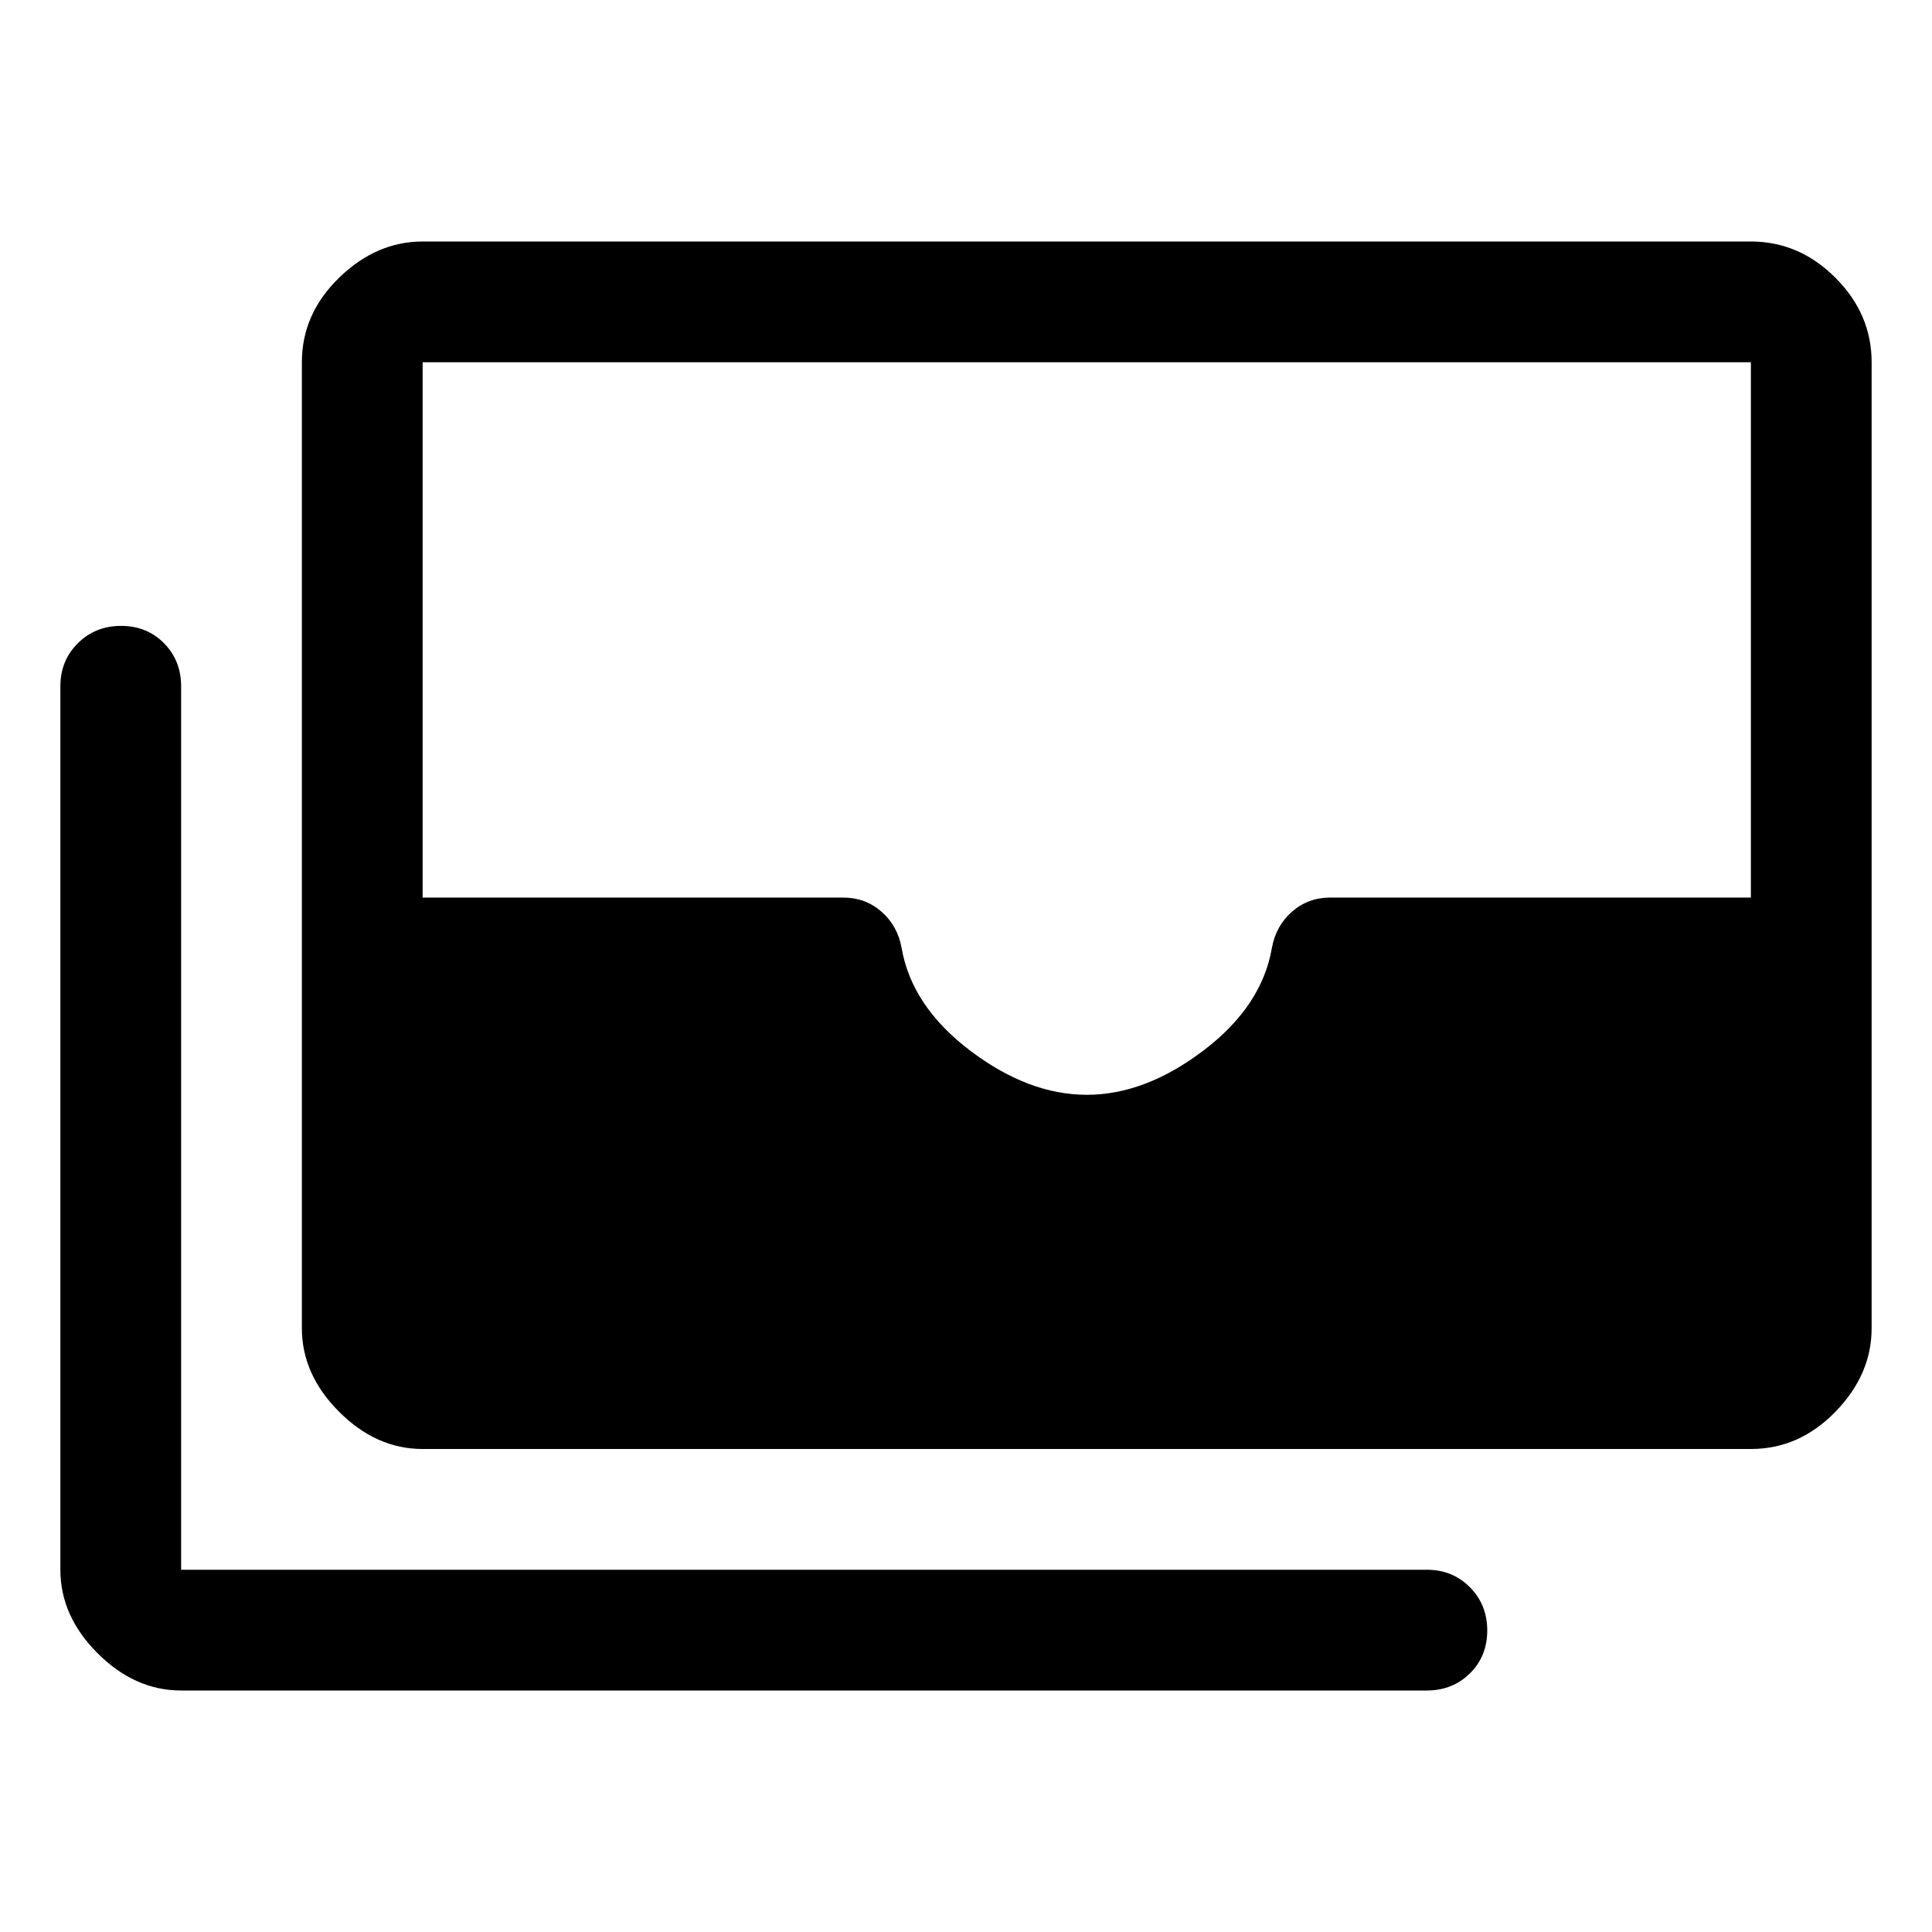 <svg xmlns="http://www.w3.org/2000/svg" width="48" height="48" viewBox="0 -960 960 960" fill="currentColor"><path d="M210-240q-23 0-41.5-18.5T150-300v-480q0-24 18.5-42t41.5-18h660q24 0 42 18t18 42v480q0 23-18 41.5T870-240H210Zm330-176q29 0 58-22t34-51q2-11 10-18t19-7h209v-266H210v266h209q11 0 19 7t10 18q5 29 34 51t58 22ZM90-120q-23 0-41.5-18.5T30-180v-439q0-12.75 8.68-21.38 8.67-8.62 21.5-8.62 12.82 0 21.32 8.62Q90-631.75 90-619v439h619q12.75 0 21.38 8.68 8.62 8.67 8.62 21.5 0 12.82-8.62 21.32-8.63 8.5-21.38 8.5H90Z"/></svg>
